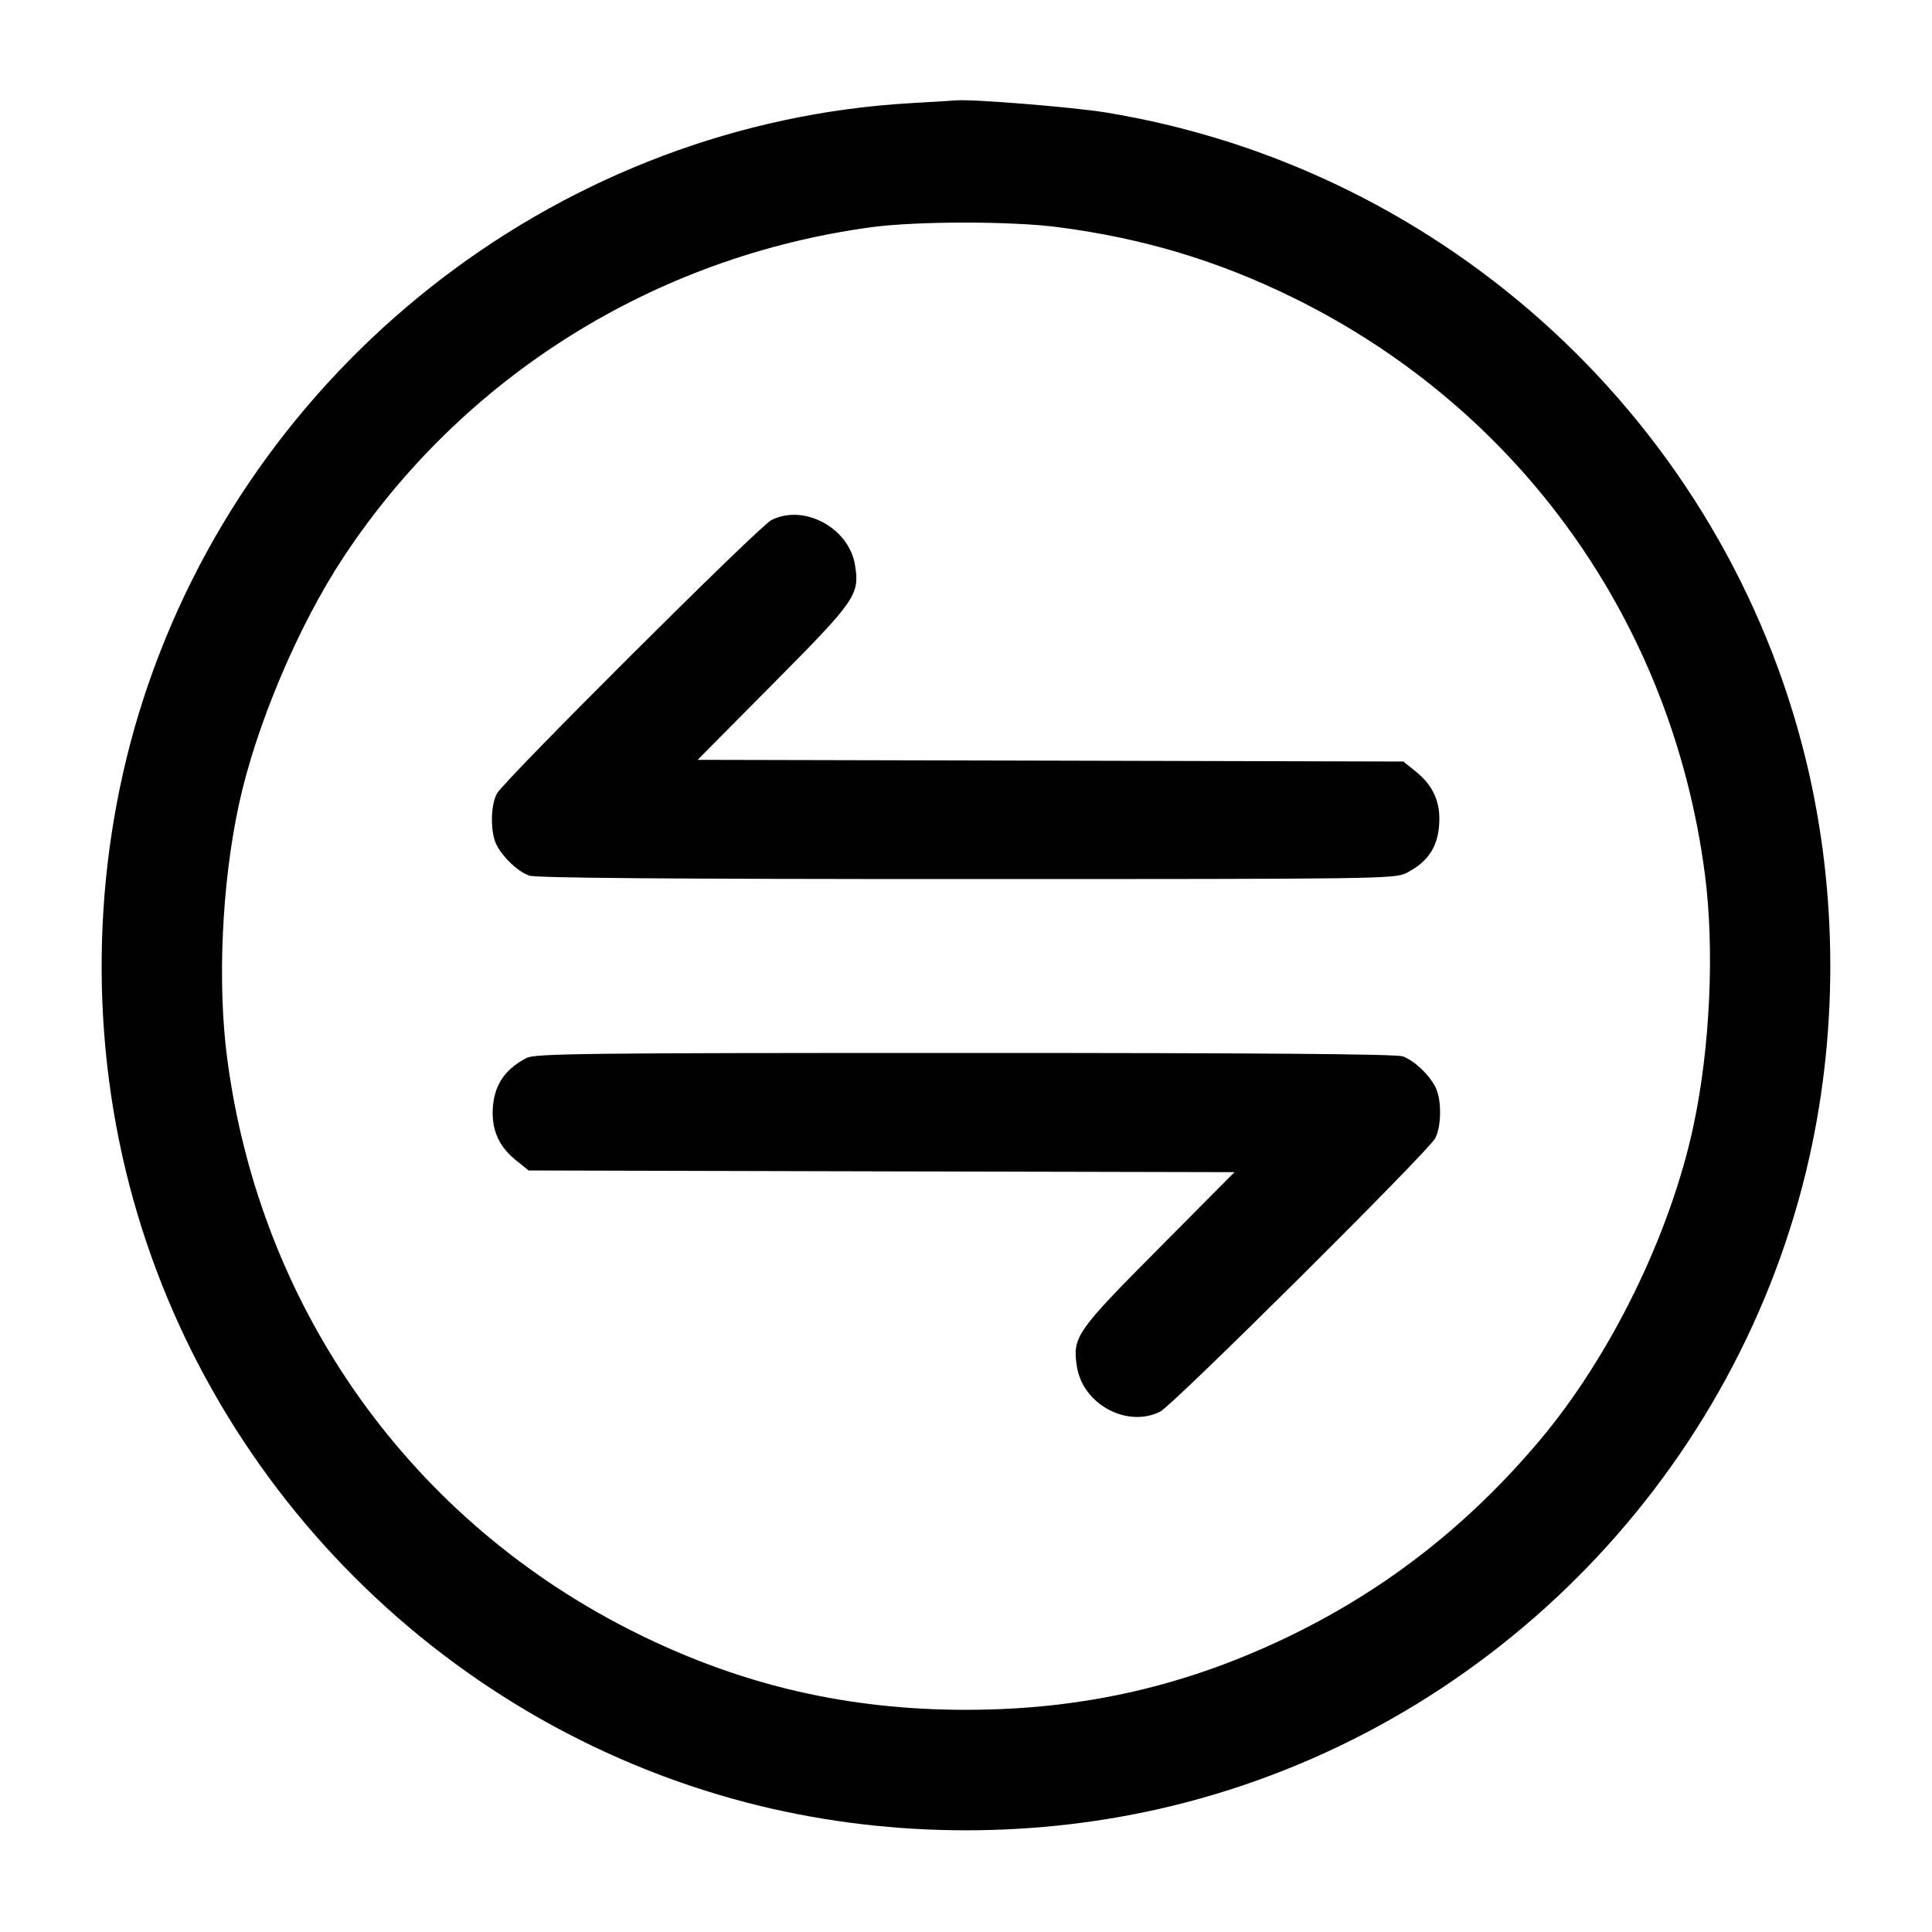 <svg width="24" height="24" viewBox="0 0 24 24" fill="none" xmlns="http://www.w3.org/2000/svg"><path d="M11.320 1.281 C 7.041 1.525,3.252 4.409,1.843 8.497 C 1.180 10.418,1.082 12.560,1.564 14.550 C 2.505 18.428,5.572 21.495,9.450 22.436 C 11.106 22.837,12.894 22.837,14.550 22.436 C 18.428 21.495,21.495 18.428,22.436 14.550 C 22.837 12.894,22.837 11.106,22.436 9.450 C 21.425 5.282,17.985 2.095,13.742 1.398 C 13.334 1.331,12.074 1.229,11.880 1.247 C 11.847 1.250,11.595 1.265,11.320 1.281 M13.146 2.822 C 14.201 2.960,15.125 3.237,16.060 3.696 C 18.877 5.079,20.768 7.722,21.178 10.854 C 21.301 11.786,21.244 13.026,21.034 13.998 C 20.745 15.343,20.003 16.855,19.121 17.900 C 18.247 18.935,17.240 19.726,16.060 20.304 C 14.761 20.940,13.462 21.240,12.000 21.240 C 10.538 21.240,9.236 20.940,7.940 20.304 C 5.123 18.921,3.232 16.278,2.822 13.146 C 2.699 12.214,2.756 10.974,2.966 10.002 C 3.177 9.020,3.703 7.775,4.268 6.920 C 5.750 4.677,8.131 3.188,10.820 2.823 C 11.380 2.746,12.569 2.746,13.146 2.822 M9.580 6.462 C 9.426 6.541,6.255 9.701,6.172 9.859 C 6.091 10.011,6.090 10.347,6.171 10.501 C 6.252 10.656,6.431 10.824,6.573 10.877 C 6.650 10.907,8.343 10.920,12.004 10.920 C 17.154 10.920,17.328 10.918,17.472 10.844 C 17.758 10.697,17.880 10.494,17.880 10.167 C 17.880 9.932,17.784 9.741,17.586 9.583 L 17.433 9.460 13.049 9.449 L 8.666 9.439 9.609 8.488 C 10.633 7.456,10.680 7.388,10.622 7.022 C 10.548 6.557,9.985 6.254,9.580 6.462 M6.540 13.143 C 6.253 13.292,6.120 13.509,6.120 13.829 C 6.120 14.068,6.215 14.259,6.414 14.417 L 6.567 14.540 10.951 14.551 L 15.335 14.561 14.392 15.511 C 13.366 16.542,13.320 16.610,13.378 16.978 C 13.452 17.445,14.001 17.741,14.412 17.536 C 14.570 17.457,17.741 14.306,17.828 14.141 C 17.909 13.989,17.910 13.653,17.829 13.499 C 17.748 13.344,17.569 13.176,17.427 13.123 C 17.350 13.093,15.655 13.080,11.987 13.080 C 7.239 13.080,6.647 13.087,6.540 13.143 " stroke="none" fill-rule="evenodd" fill="black"></path></svg>